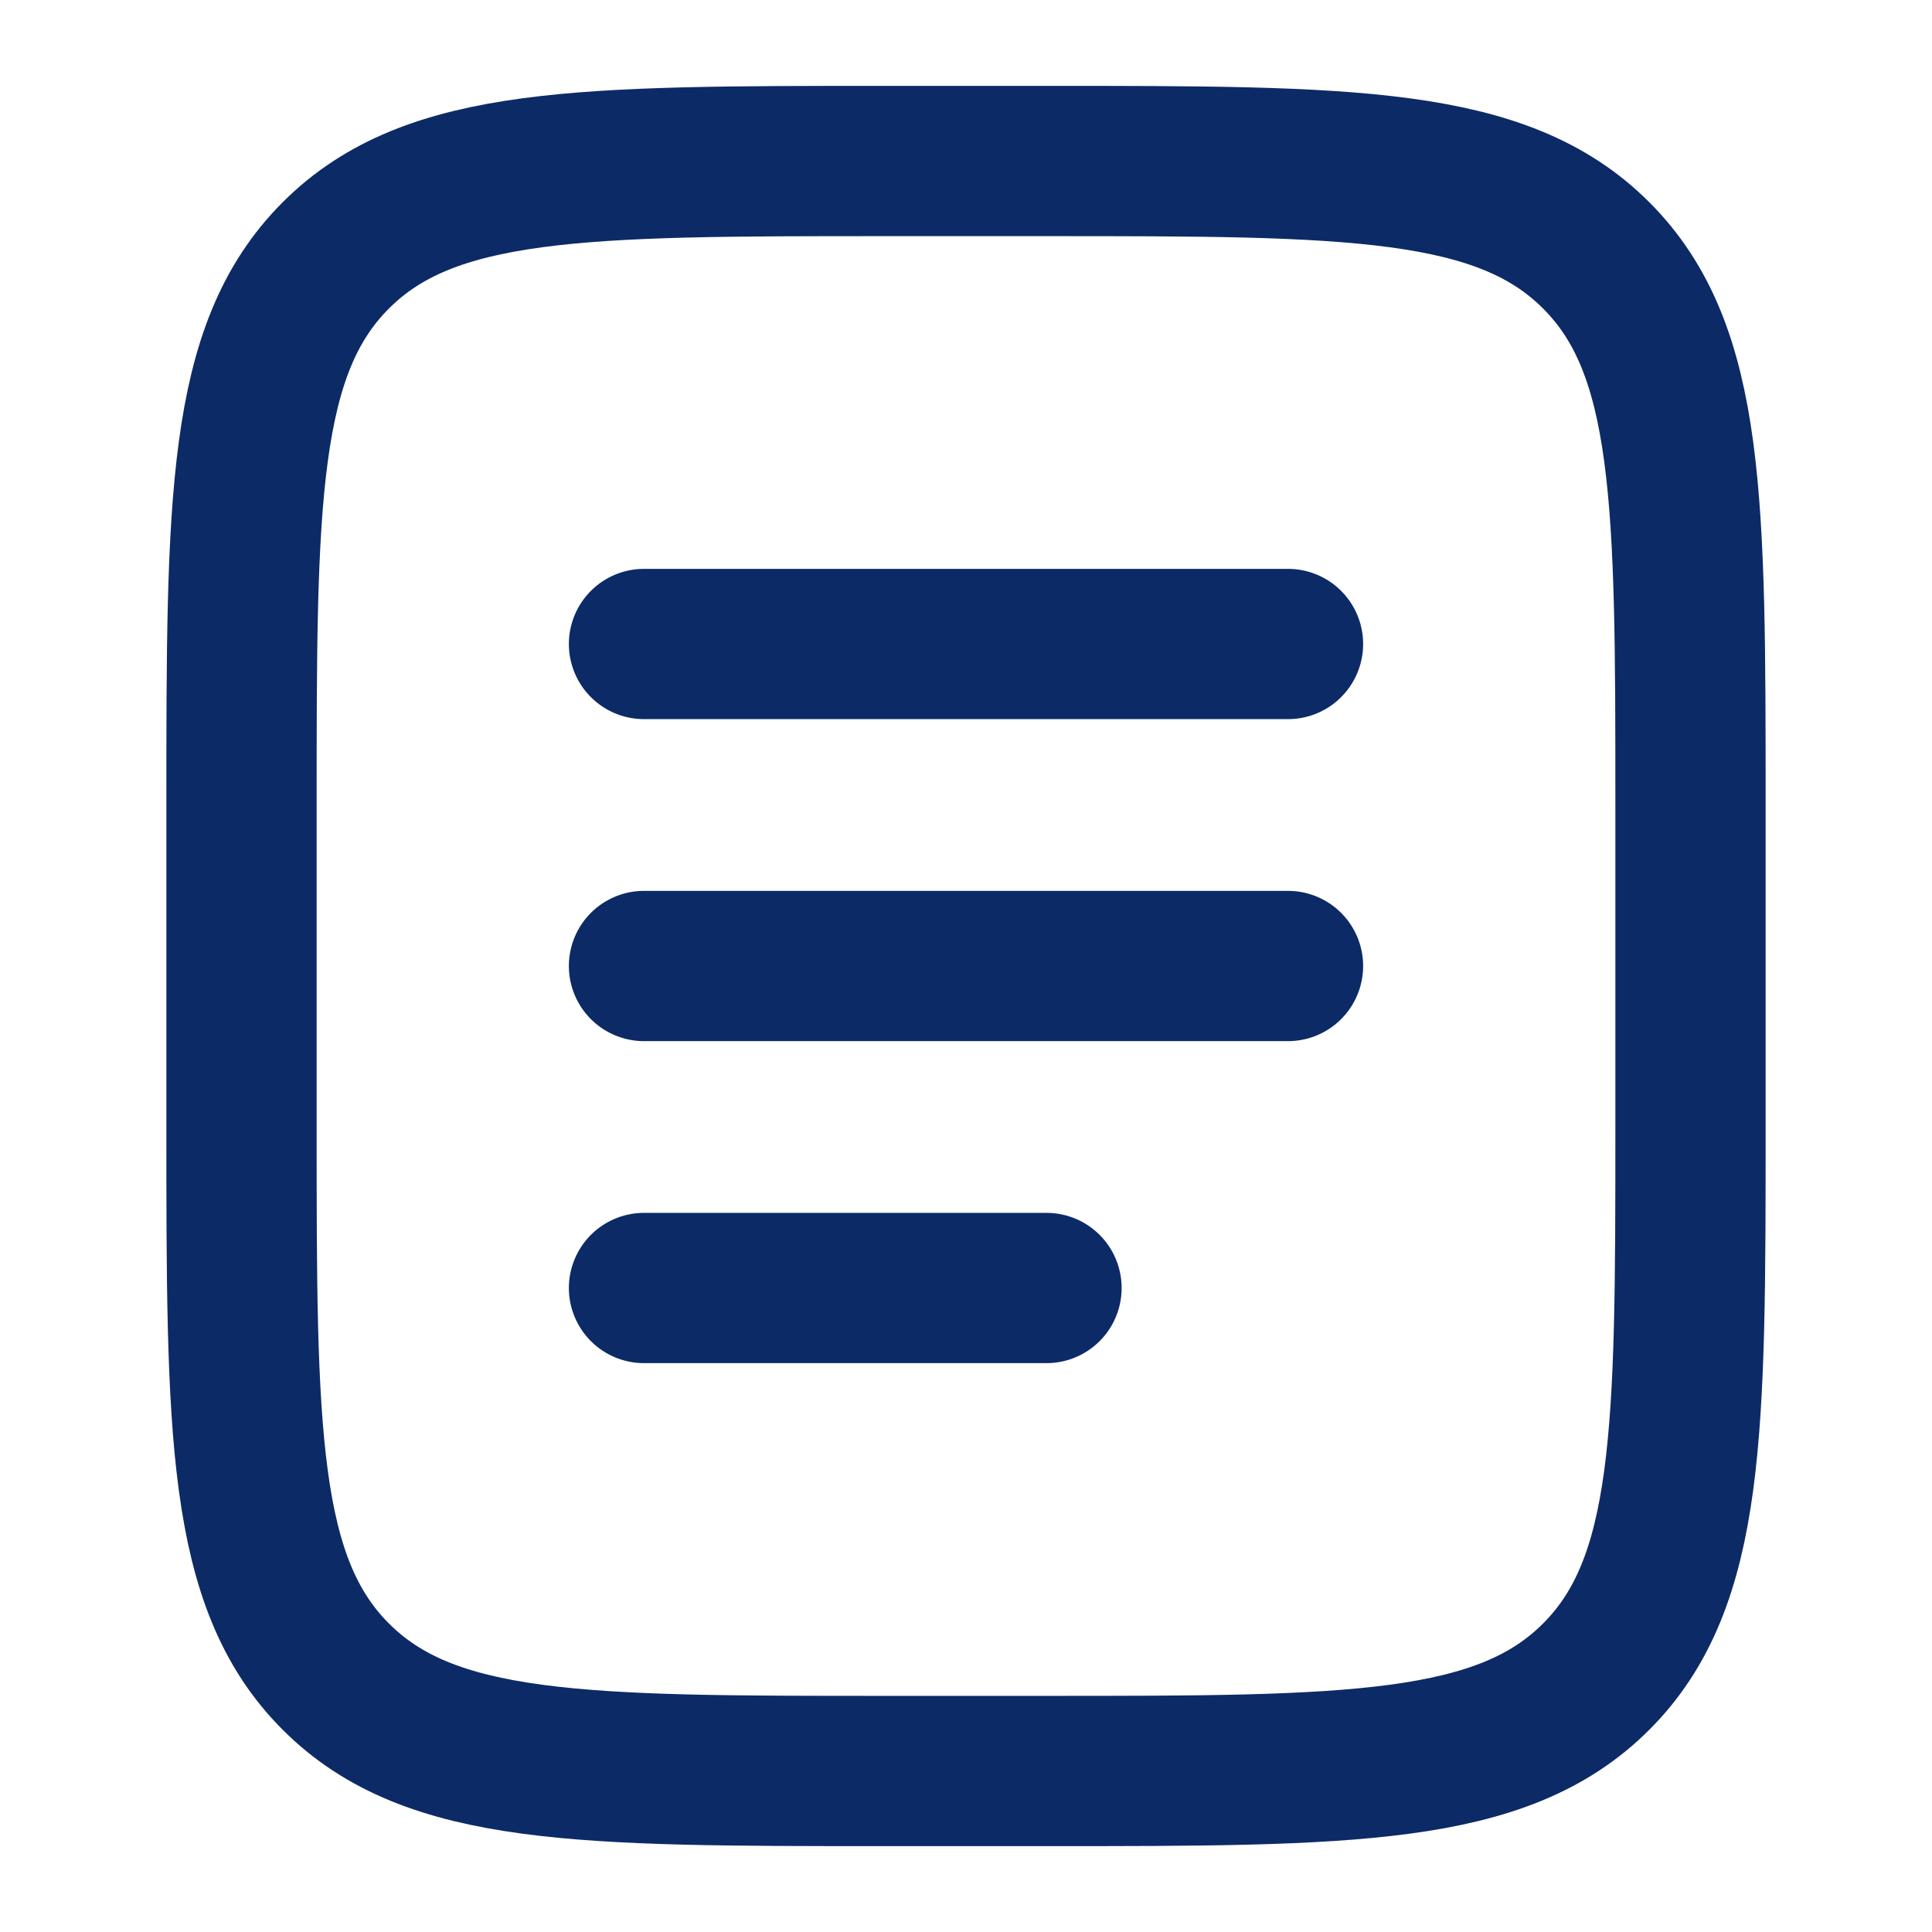 <svg width="18" height="18" viewBox="0 0 18 18" fill="none" xmlns="http://www.w3.org/2000/svg">
<path d="M2.25 7.5C2.25 4.672 2.25 3.257 3.129 2.379C4.007 1.5 5.422 1.5 8.25 1.5H9.75C12.578 1.5 13.993 1.5 14.871 2.379C15.75 3.257 15.75 4.672 15.75 7.5V10.5C15.75 13.328 15.75 14.743 14.871 15.621C13.993 16.5 12.578 16.5 9.75 16.5H8.25C5.422 16.5 4.007 16.5 3.129 15.621C2.25 14.743 2.25 13.328 2.25 10.5V7.5Z" stroke="#0C2A66" stroke-width="1.4"/>
<path d="M6 9H12" stroke="#0C2A66" stroke-width="1.4" stroke-linecap="round"/>
<path d="M6 6H12" stroke="#0C2A66" stroke-width="1.4" stroke-linecap="round"/>
<path d="M6 12H9.75" stroke="#0C2A66" stroke-width="1.4" stroke-linecap="round"/>
</svg>
